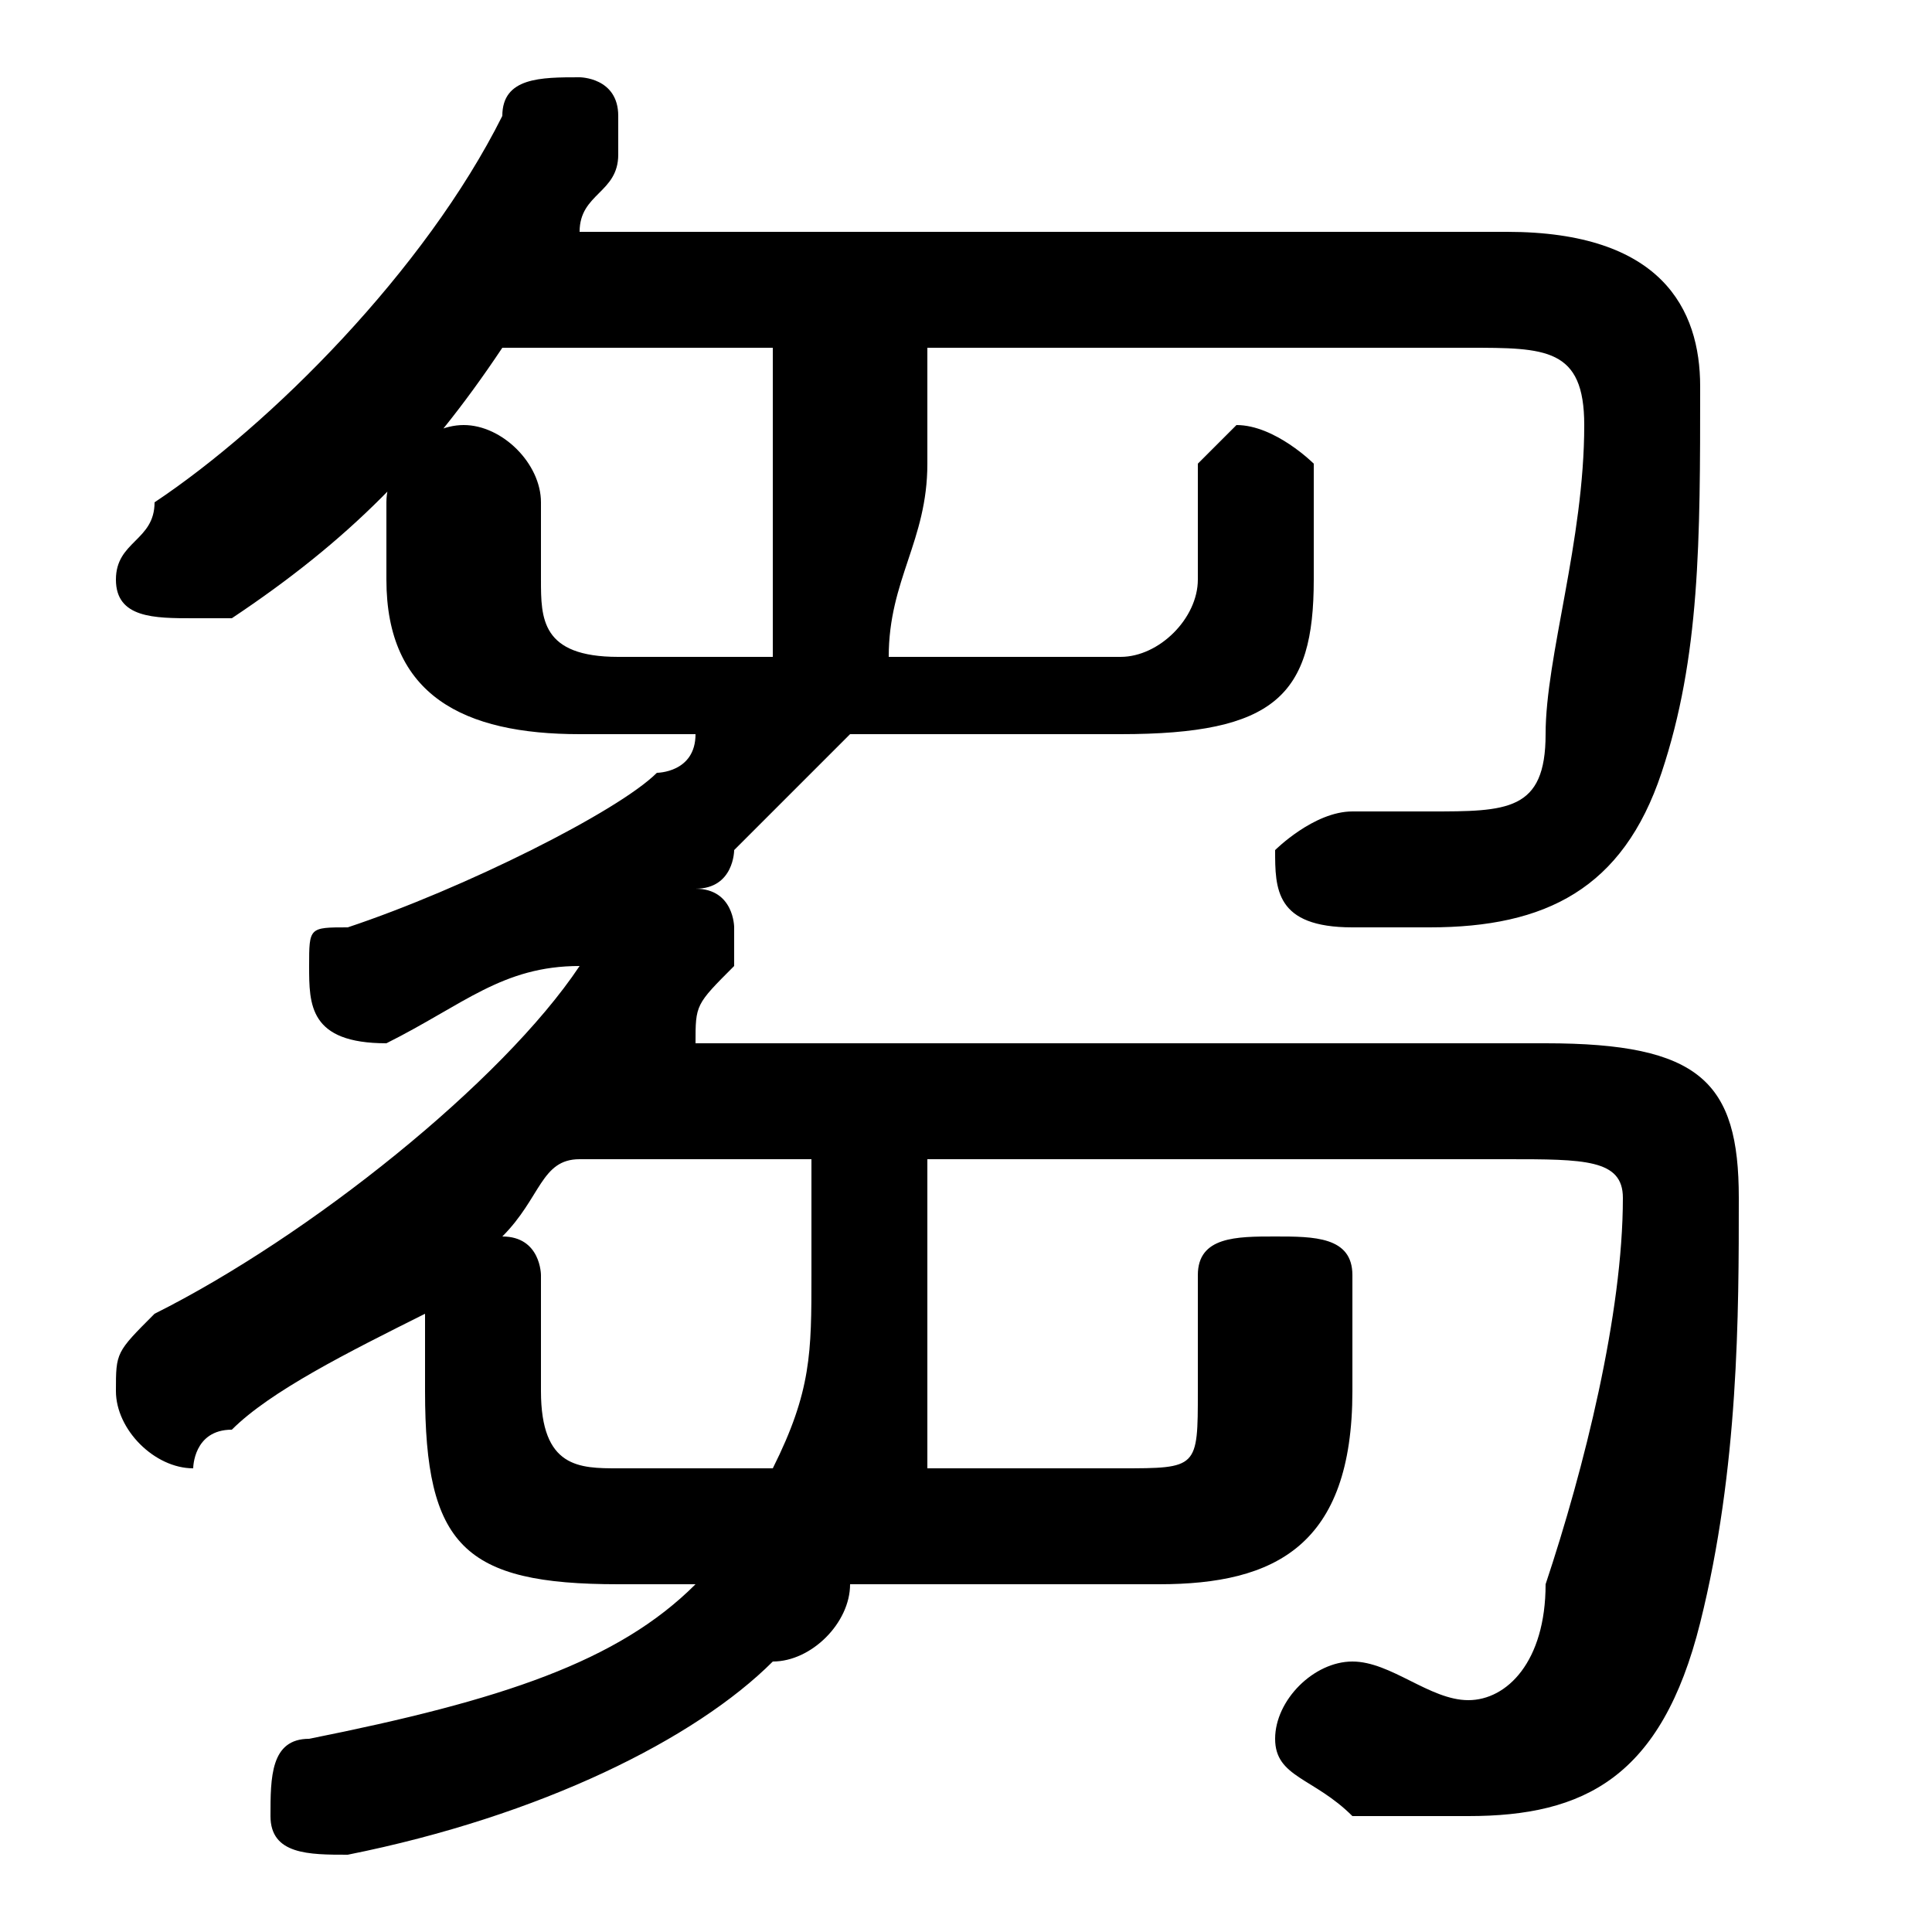 <svg xmlns="http://www.w3.org/2000/svg" viewBox="0 -44.0 50.0 50.0">
    <rect x="0" y="-44.0" width="50.0" height="50.0" fill="#808080" stroke="none"/>
    <g transform="scale(1, -1)">
        <!-- ボディの枠 -->
        <rect x="0" y="-6.0" width="50.0" height="50.0"
            stroke="white" fill="white"/>
        <!-- グリフ座標系の原点 -->
        <circle cx="0" cy="0" r="5" fill="white"/>
        <!-- グリフのアウトライン -->
        <g style="fill:black;stroke:#000000;stroke-width:0;stroke-linecap:round;stroke-linejoin:round;">
        <path d="M 18.0 3.0 C 18.0 3.0 18.0 3.0 18.0 3.0 C 16.0 1.0 13.0 -0.0 8.0 -1.0 C 7.0 -1.0 7.0 -2.0 7.0 -3.0 C 7.0 -4.0 8.0 -4.0 9.0 -4.0 C 14.0 -3.0 18.0 -1.0 20.0 1.0 C 21.0 1.0 22.0 2.0 22.0 3.0 L 30.0 3.0 C 33.0 3.0 35.0 4.0 35.0 8.0 L 35.0 11.0 C 35.0 12.0 34.0 12.0 33.0 12.0 C 32.0 12.0 31.0 12.0 31.0 11.0 L 31.0 8.0 C 31.0 6.0 31.0 6.0 29.0 6.0 L 24.0 6.0 C 24.0 8.0 24.0 9.0 24.0 11.0 L 24.0 14.0 L 39.0 14.0 C 41.0 14.0 42.0 14.0 42.0 13.0 C 42.0 10.0 41.0 6.0 40.0 3.0 C 40.0 1.0 39.0 0.0 38.0 0.0 C 37.0 0.0 36.0 1.0 35.0 1.0 C 34.0 1.0 33.0 0.0 33.0 -1.0 C 33.0 -2.0 34.0 -2.0 35.0 -3.0 C 36.0 -3.0 37.0 -3.0 38.0 -3.0 C 41.0 -3.0 43.0 -2.0 44.0 2.0 C 45.0 6.0 45.0 10.0 45.0 13.0 C 45.0 16.0 44.0 17.0 40.0 17.0 L 18.0 17.0 C 18.0 18.0 18.0 18.0 19.0 19.0 C 19.0 19.0 19.0 20.0 19.0 20.0 C 19.0 20.0 19.0 21.0 18.0 21.0 C 19.0 21.0 19.0 22.0 19.0 22.0 C 20.0 23.0 21.0 24.0 22.0 25.0 L 29.0 25.0 C 33.0 25.0 34.0 26.0 34.0 29.0 L 34.0 32.0 C 34.0 32.0 33.0 33.0 32.0 33.0 C 32.0 33.0 31.0 32.0 31.0 32.0 L 31.0 29.0 C 31.0 28.0 30.0 27.0 29.0 27.0 L 23.0 27.0 C 23.0 29.0 24.0 30.0 24.0 32.0 L 24.0 35.0 L 38.0 35.0 C 40.0 35.0 41.0 35.0 41.0 33.0 C 41.0 30.0 40.0 27.0 40.0 25.0 C 40.0 23.0 39.0 23.0 37.0 23.0 C 37.0 23.0 36.0 23.0 35.0 23.0 C 34.0 23.0 33.0 22.0 33.0 22.0 C 33.0 21.0 33.0 20.0 35.0 20.0 C 36.0 20.0 36.0 20.0 37.0 20.0 C 40.0 20.0 42.0 21.0 43.0 24.0 C 44.0 27.0 44.0 30.0 44.0 34.0 C 44.0 36.0 43.0 38.0 39.0 38.0 L 15.0 38.0 C 15.0 39.0 16.0 39.0 16.0 40.0 C 16.0 40.0 16.0 40.0 16.0 41.0 C 16.0 42.0 15.0 42.0 15.0 42.0 C 14.0 42.0 13.0 42.0 13.0 41.0 C 11.0 37.0 7.0 33.0 4.0 31.0 C 4.0 30.0 3.0 30.0 3.0 29.0 C 3.0 28.0 4.0 28.0 5.0 28.0 C 5.0 28.0 6.0 28.0 6.0 28.0 C 9.0 30.0 11.0 32.0 13.0 35.0 L 20.0 35.0 L 20.0 32.0 C 20.0 30.0 20.0 29.0 20.0 27.0 L 16.0 27.0 C 14.0 27.0 14.0 28.0 14.0 29.0 L 14.0 31.0 C 14.0 32.0 13.0 33.0 12.0 33.0 C 11.0 33.0 10.0 32.0 10.0 31.0 L 10.0 29.0 C 10.0 26.0 12.0 25.0 15.0 25.0 L 18.0 25.0 C 18.0 24.0 17.0 24.0 17.0 24.0 C 16.0 23.0 12.0 21.0 9.0 20.0 C 8.0 20.0 8.0 20.0 8.0 19.0 C 8.0 18.0 8.0 17.0 10.0 17.0 C 12.0 18.0 13.0 19.0 15.0 19.0 C 13.0 16.0 8.0 12.0 4.0 10.0 C 3.0 9.0 3.0 9.0 3.0 8.0 C 3.0 7.0 4.0 6.0 5.0 6.0 C 5.0 6.0 5.0 7.0 6.0 7.0 C 7.0 8.0 9.0 9.0 11.0 10.0 L 11.0 8.0 C 11.0 4.0 12.0 3.0 16.0 3.0 Z M 16.0 6.0 C 15.0 6.0 14.0 6.0 14.0 8.0 L 14.0 11.0 C 14.0 11.0 14.0 12.0 13.0 12.0 C 14.0 13.0 14.0 14.0 15.0 14.0 L 21.0 14.0 L 21.0 11.0 C 21.0 9.0 21.0 8.0 20.0 6.0 Z"/>
    </g>
    </g>
</svg>
